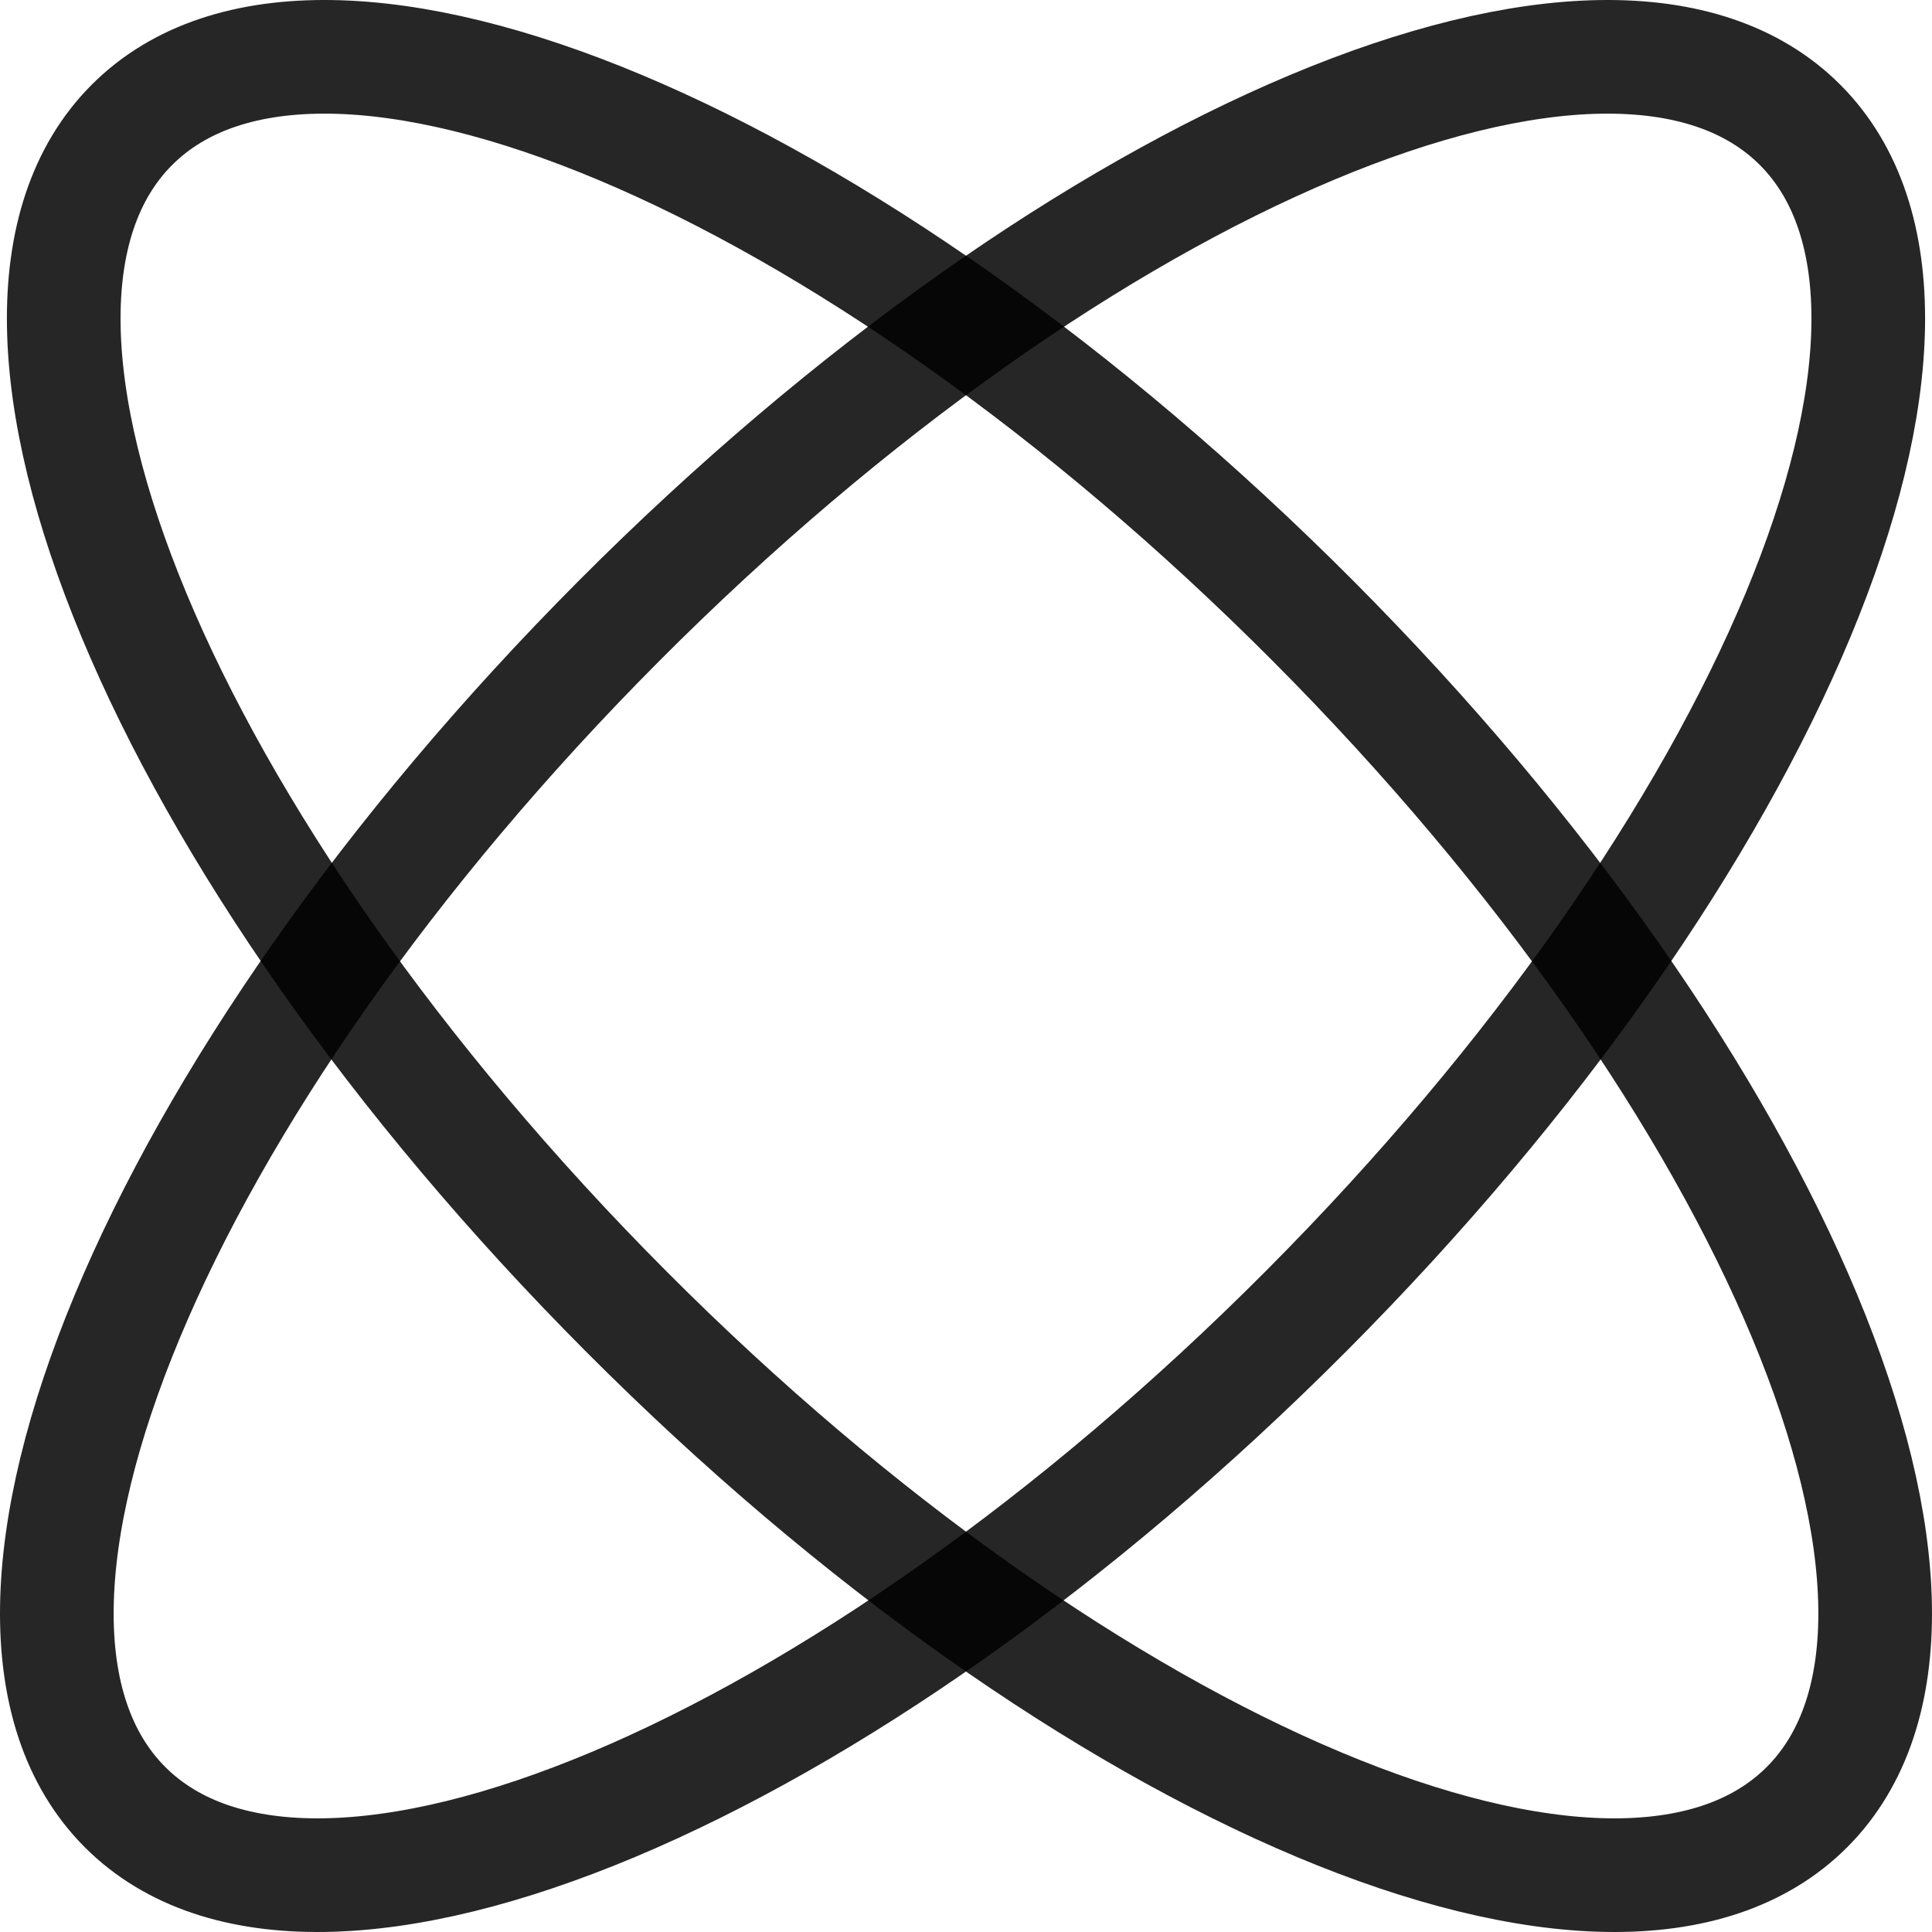 <svg width="34" height="34" viewBox="0 0 34 34" fill="none" xmlns="http://www.w3.org/2000/svg">
<path d="M31.682 2.201C35.022 5.554 31.13 14.898 22.988 23.071C14.845 31.244 5.537 35.152 2.197 31.799C-1.144 28.446 2.749 19.102 10.891 10.929C19.033 2.756 28.342 -1.152 31.682 2.201Z" stroke="black" stroke-opacity="0.85" stroke-width="2" stroke-linecap="round" stroke-linejoin="round"/>
<path d="M2.318 2.201C-1.022 5.554 2.87 14.898 11.012 23.071C19.154 31.244 28.463 35.152 31.803 31.799C35.144 28.446 31.251 19.102 23.109 10.929C14.967 2.756 5.658 -1.152 2.318 2.201Z" stroke="black" stroke-opacity="0.85" stroke-width="2" stroke-linecap="round" stroke-linejoin="round"/>
</svg>
